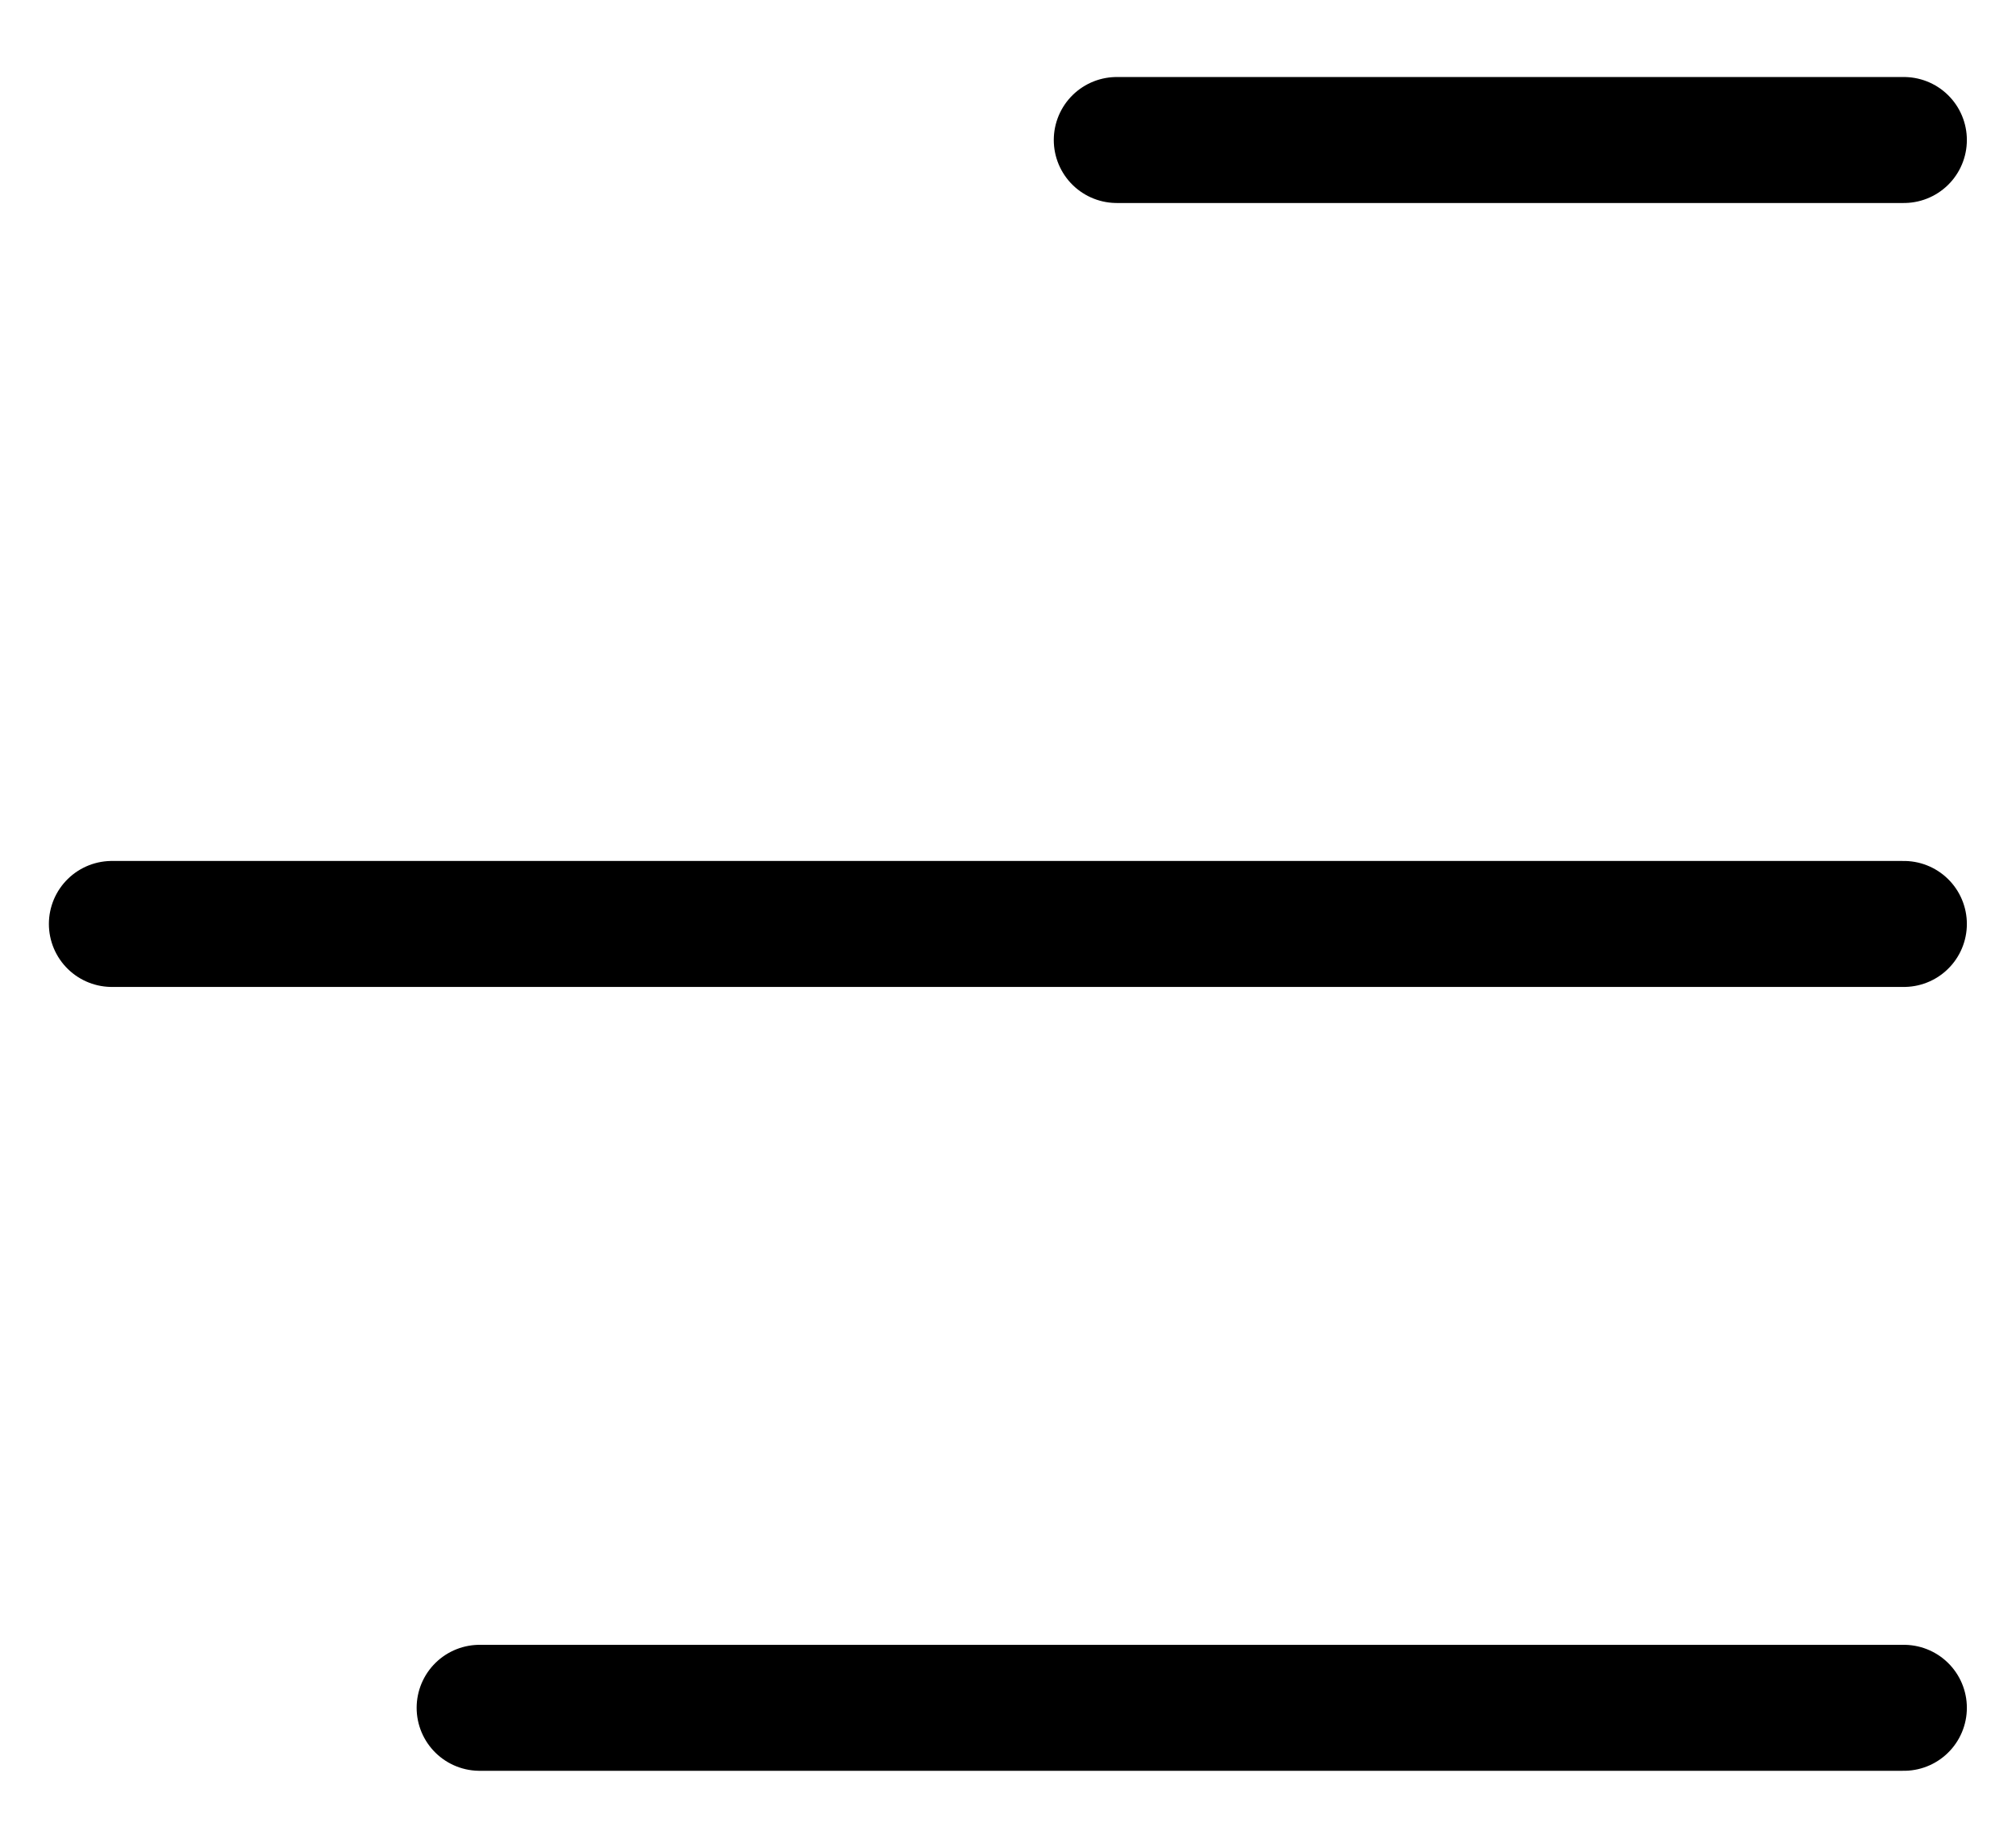 <svg fill="none" height="22" width="24" xmlns="http://www.w3.org/2000/svg"><path d="M5.71 20.334h16.955m0-9.333H1.332m21.333-9.334h-9.37" stroke="currentColor" stroke-linecap="round" stroke-width="1.5"/></svg>